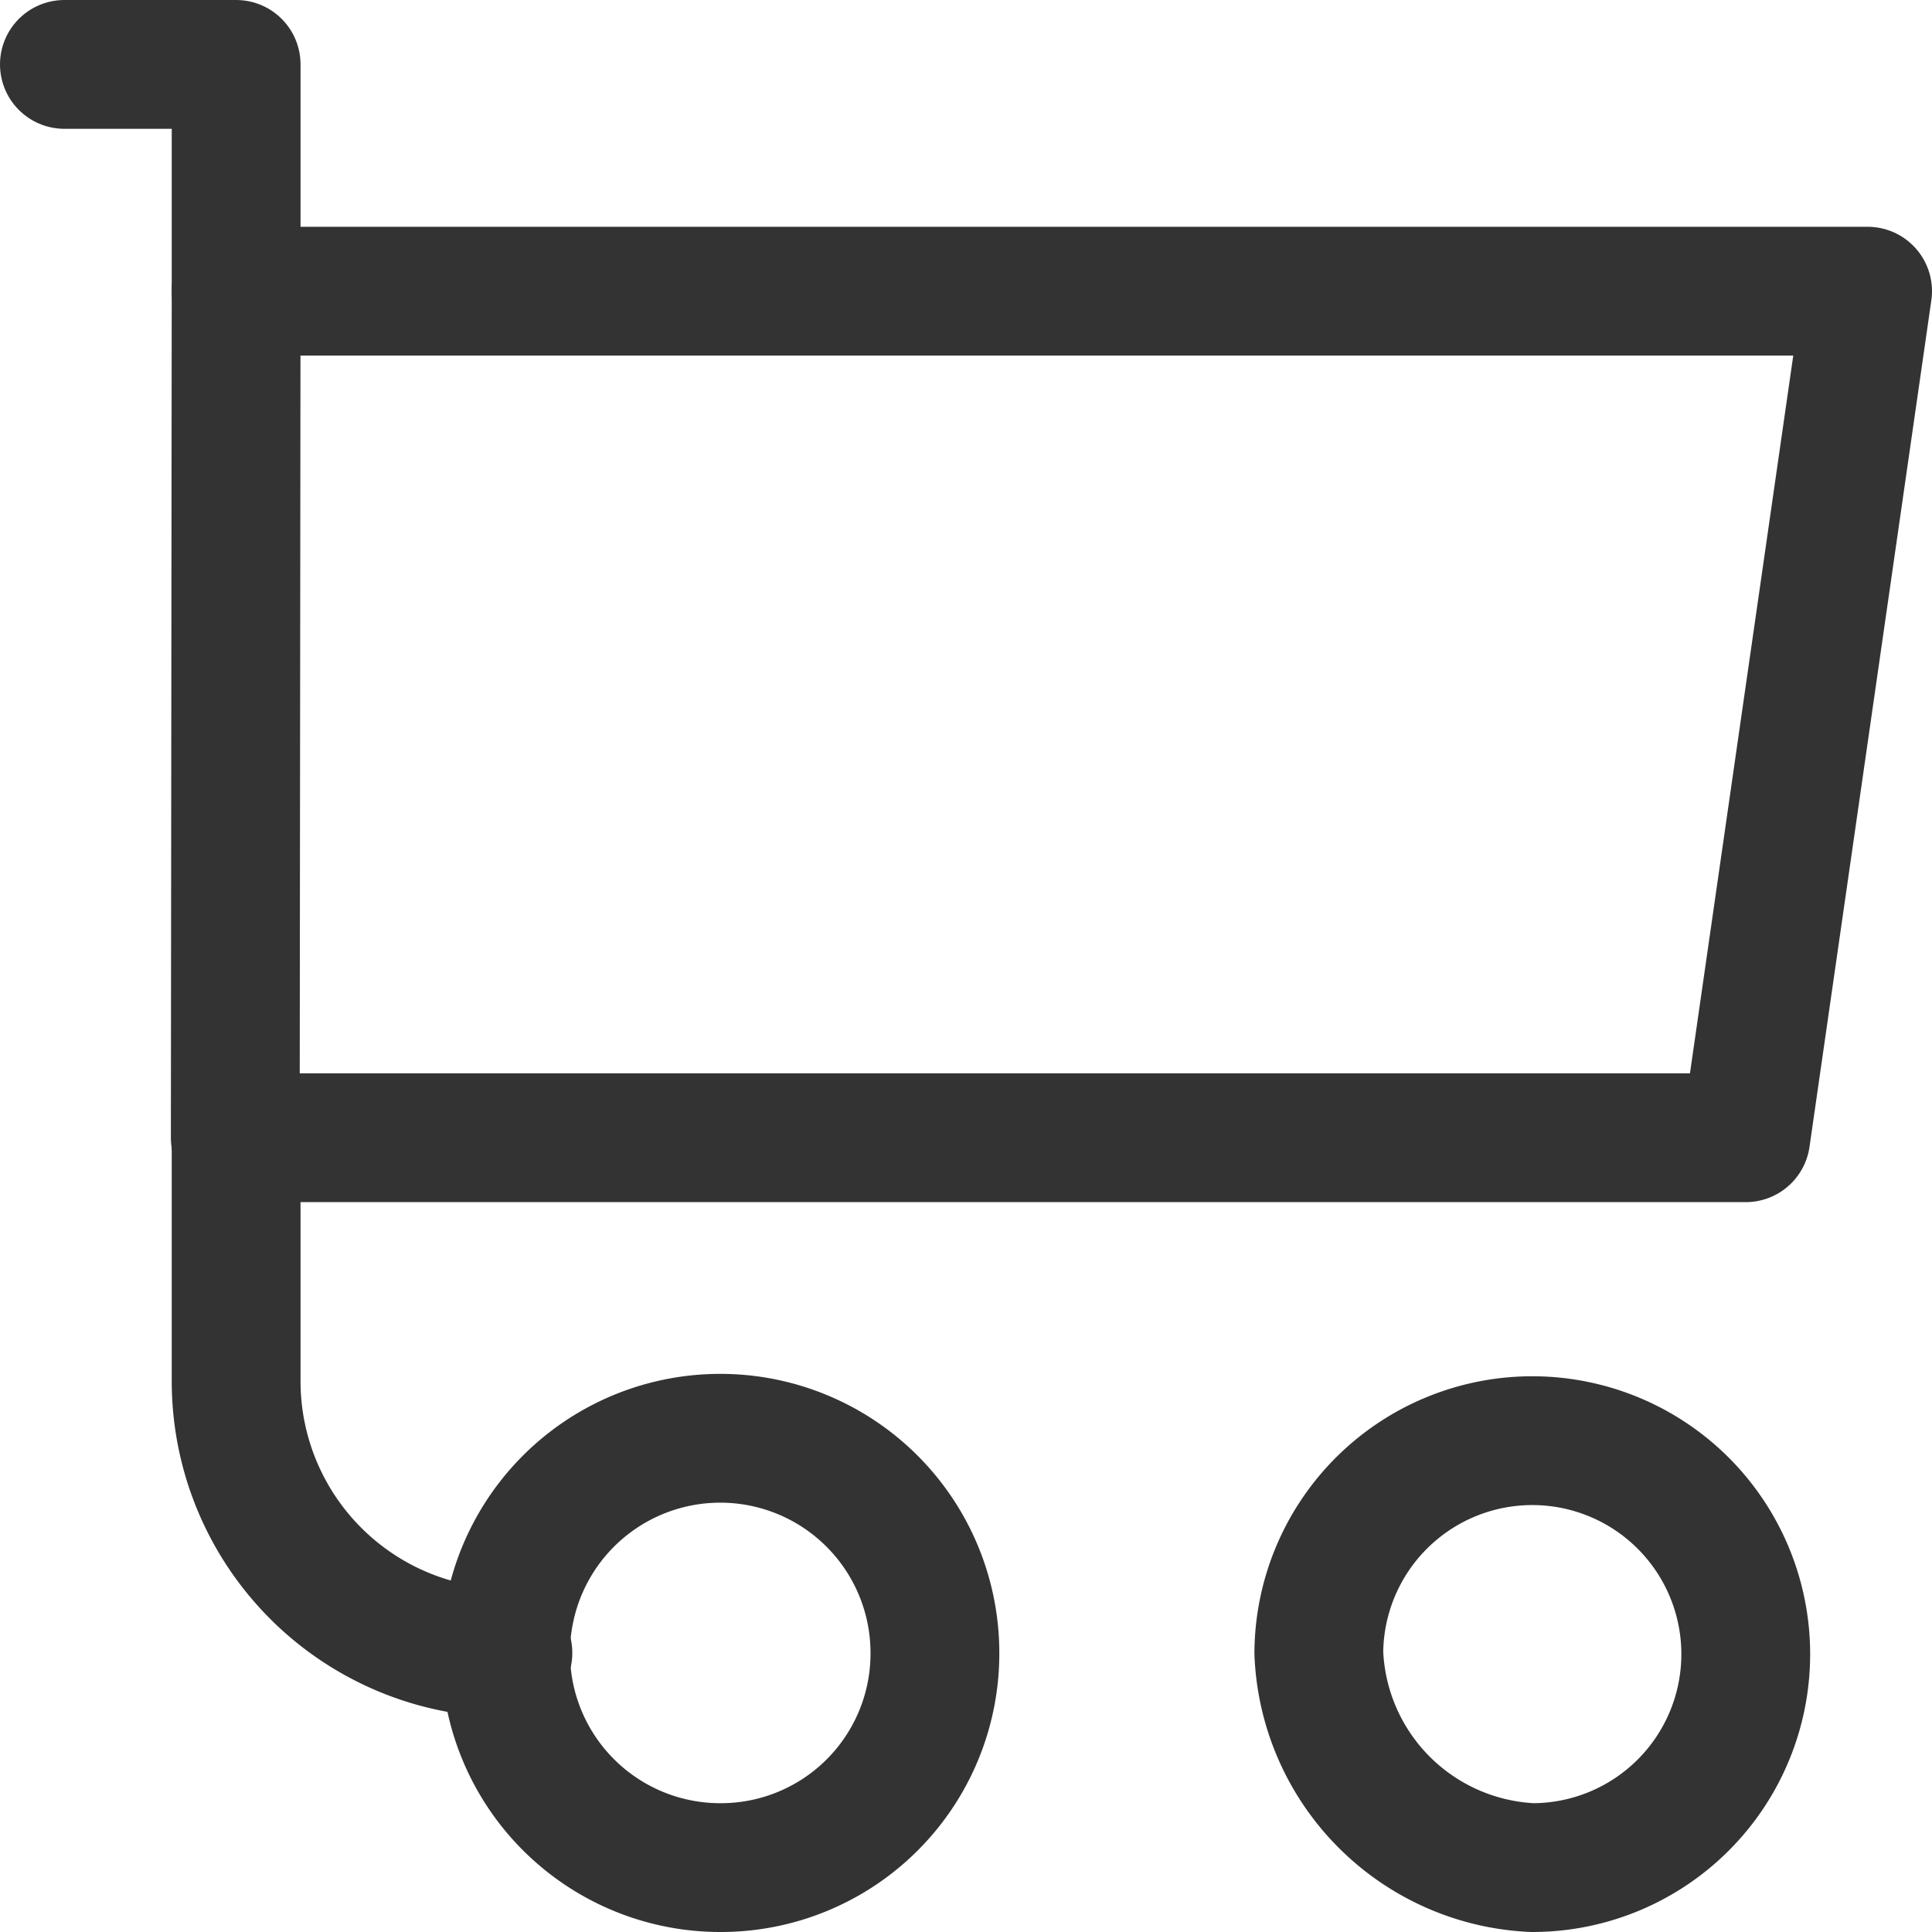 <svg xmlns="http://www.w3.org/2000/svg" width="22.5" height="22.5" viewBox="0 0 22.5 22.5">
  <g id="btn_03_cart" transform="translate(0.75 0.75)">
    <path id="Path" d="M.01,0h19L17.591,9.859H0Z" transform="translate(1.99 2.641)" fill="none" stroke="#333" stroke-linecap="round" stroke-linejoin="round" stroke-miterlimit="10" stroke-width="1.5"/>
    <path id="Path-2" data-name="Path" d="M0,0H2V2.641" fill="none" stroke="#333" stroke-linecap="round" stroke-linejoin="round" stroke-miterlimit="10" stroke-width="1.5"/>
    <path id="Path-3" data-name="Path" d="M3.165,6A3.165,3.165,0,0,1,0,2.835V0" transform="translate(2 12.5)" fill="none" stroke="#333" stroke-linecap="round" stroke-linejoin="round" stroke-miterlimit="10" stroke-width="1.5"/>
    <path id="Path-4" data-name="Path" d="M4.472,2.5h0A2.486,2.486,0,1,1,6.958,5,2.608,2.608,0,0,1,4.472,2.5Z" transform="translate(10.137 16)" fill="none" stroke="#333" stroke-linecap="round" stroke-linejoin="round" stroke-miterlimit="10" stroke-width="1.5"/>
    <path id="Path-5" data-name="Path" d="M2.486,5A2.5,2.5,0,1,1,4.972,2.5,2.493,2.493,0,0,1,2.486,5Z" transform="translate(5.166 16)" fill="none" stroke="#333" stroke-linecap="round" stroke-linejoin="round" stroke-miterlimit="10" stroke-width="1.5"/>
  </g>
</svg>
